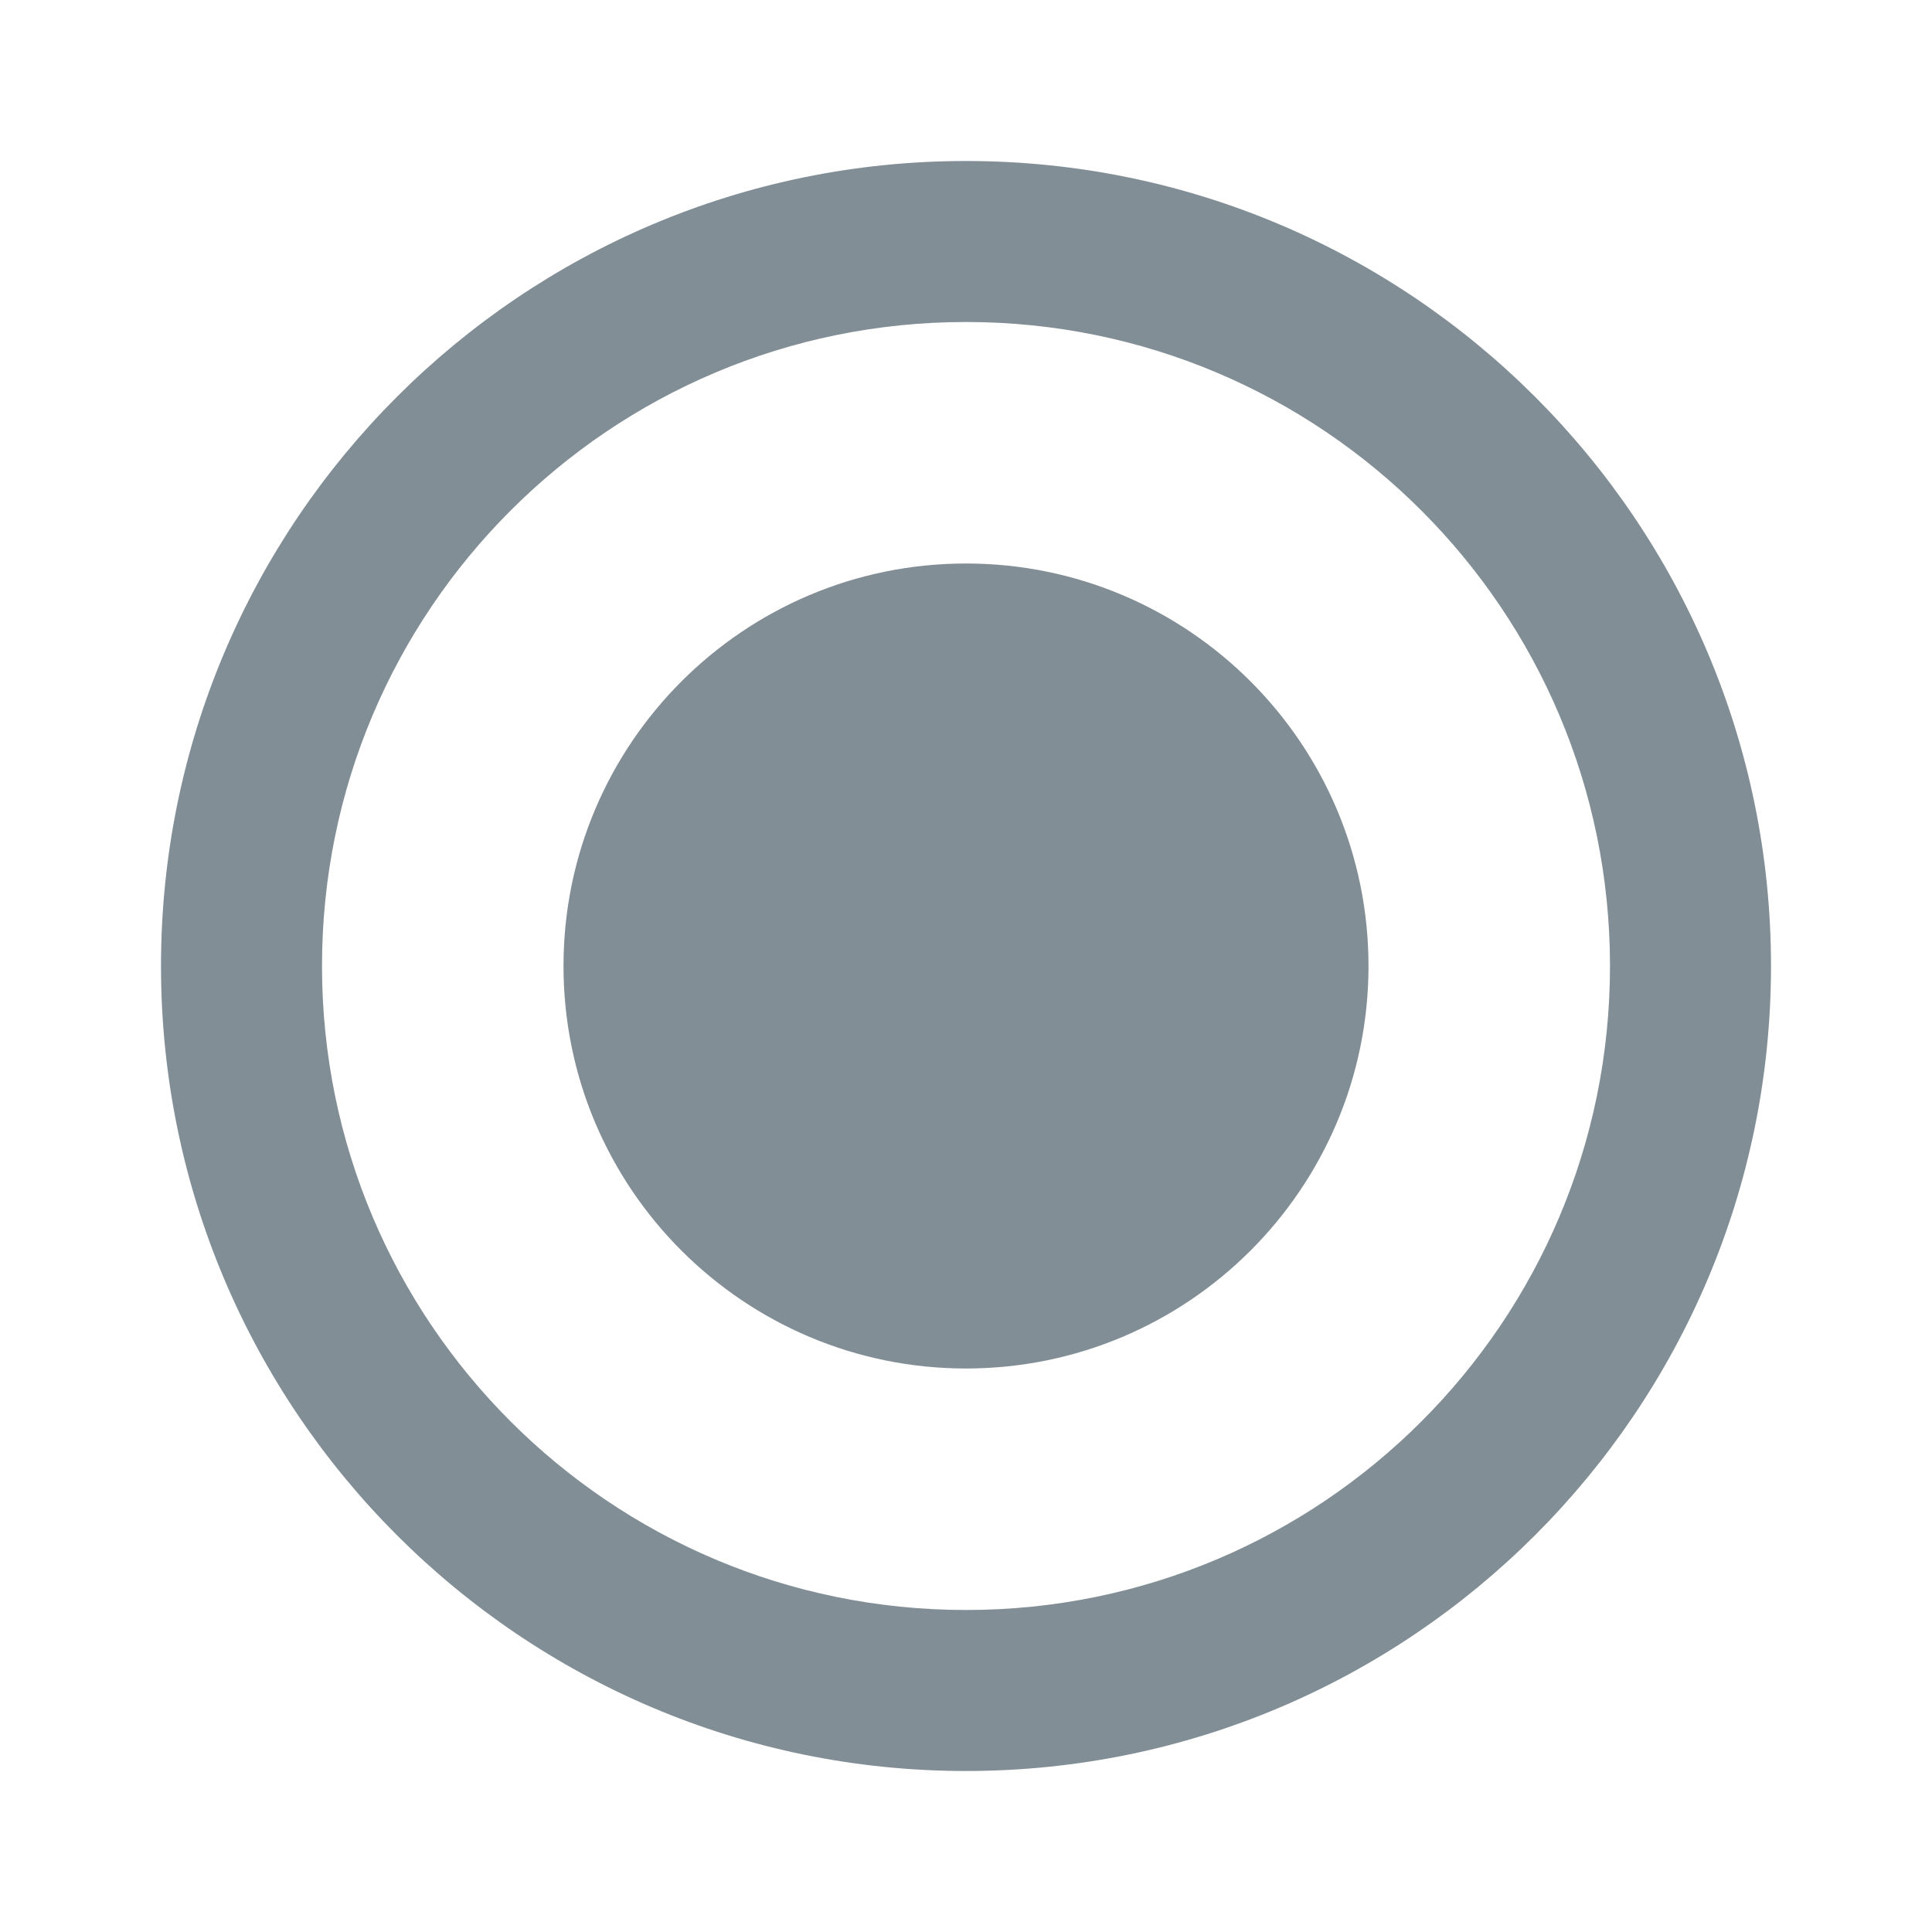 <svg width="24" height="24" viewBox="0 0 24 24" version="1.1" xmlns="http://www.w3.org/2000/svg" xmlns:xlink="http://www.w3.org/1999/xlink">
<title>radio_button_on</title>
<desc>Created using Figma</desc>
<g id="Canvas" transform="translate(-12931 -2840)">
<g id="Icons/Dark Grey/radio_button_on">
<g id="Icons/Dark/radio_button_on">
<g id="Shape">
<use xlink:href="#path0_fill" transform="translate(12933 2842)" fill="#818E96"/>
</g>
</g>
</g>
</g>
<defs>
<path id="path0_fill" fill-rule="evenodd" d="M 10 5C 7.24 5 5 7.24 5 10C 5 12.76 7.24 15 10 15C 12.76 15 15 12.76 15 10C 15 7.24 12.76 5 10 5ZM 10 0C 4.48 0 0 4.48 0 10C 0 15.52 4.48 20 10 20C 15.52 20 20 15.52 20 10C 20 4.48 15.52 0 10 0ZM 10 18C 5.58 18 2 14.42 2 10C 2 5.58 5.58 2 10 2C 14.42 2 18 5.58 18 10C 18 14.42 14.42 18 10 18Z"/>
</defs>
</svg>
